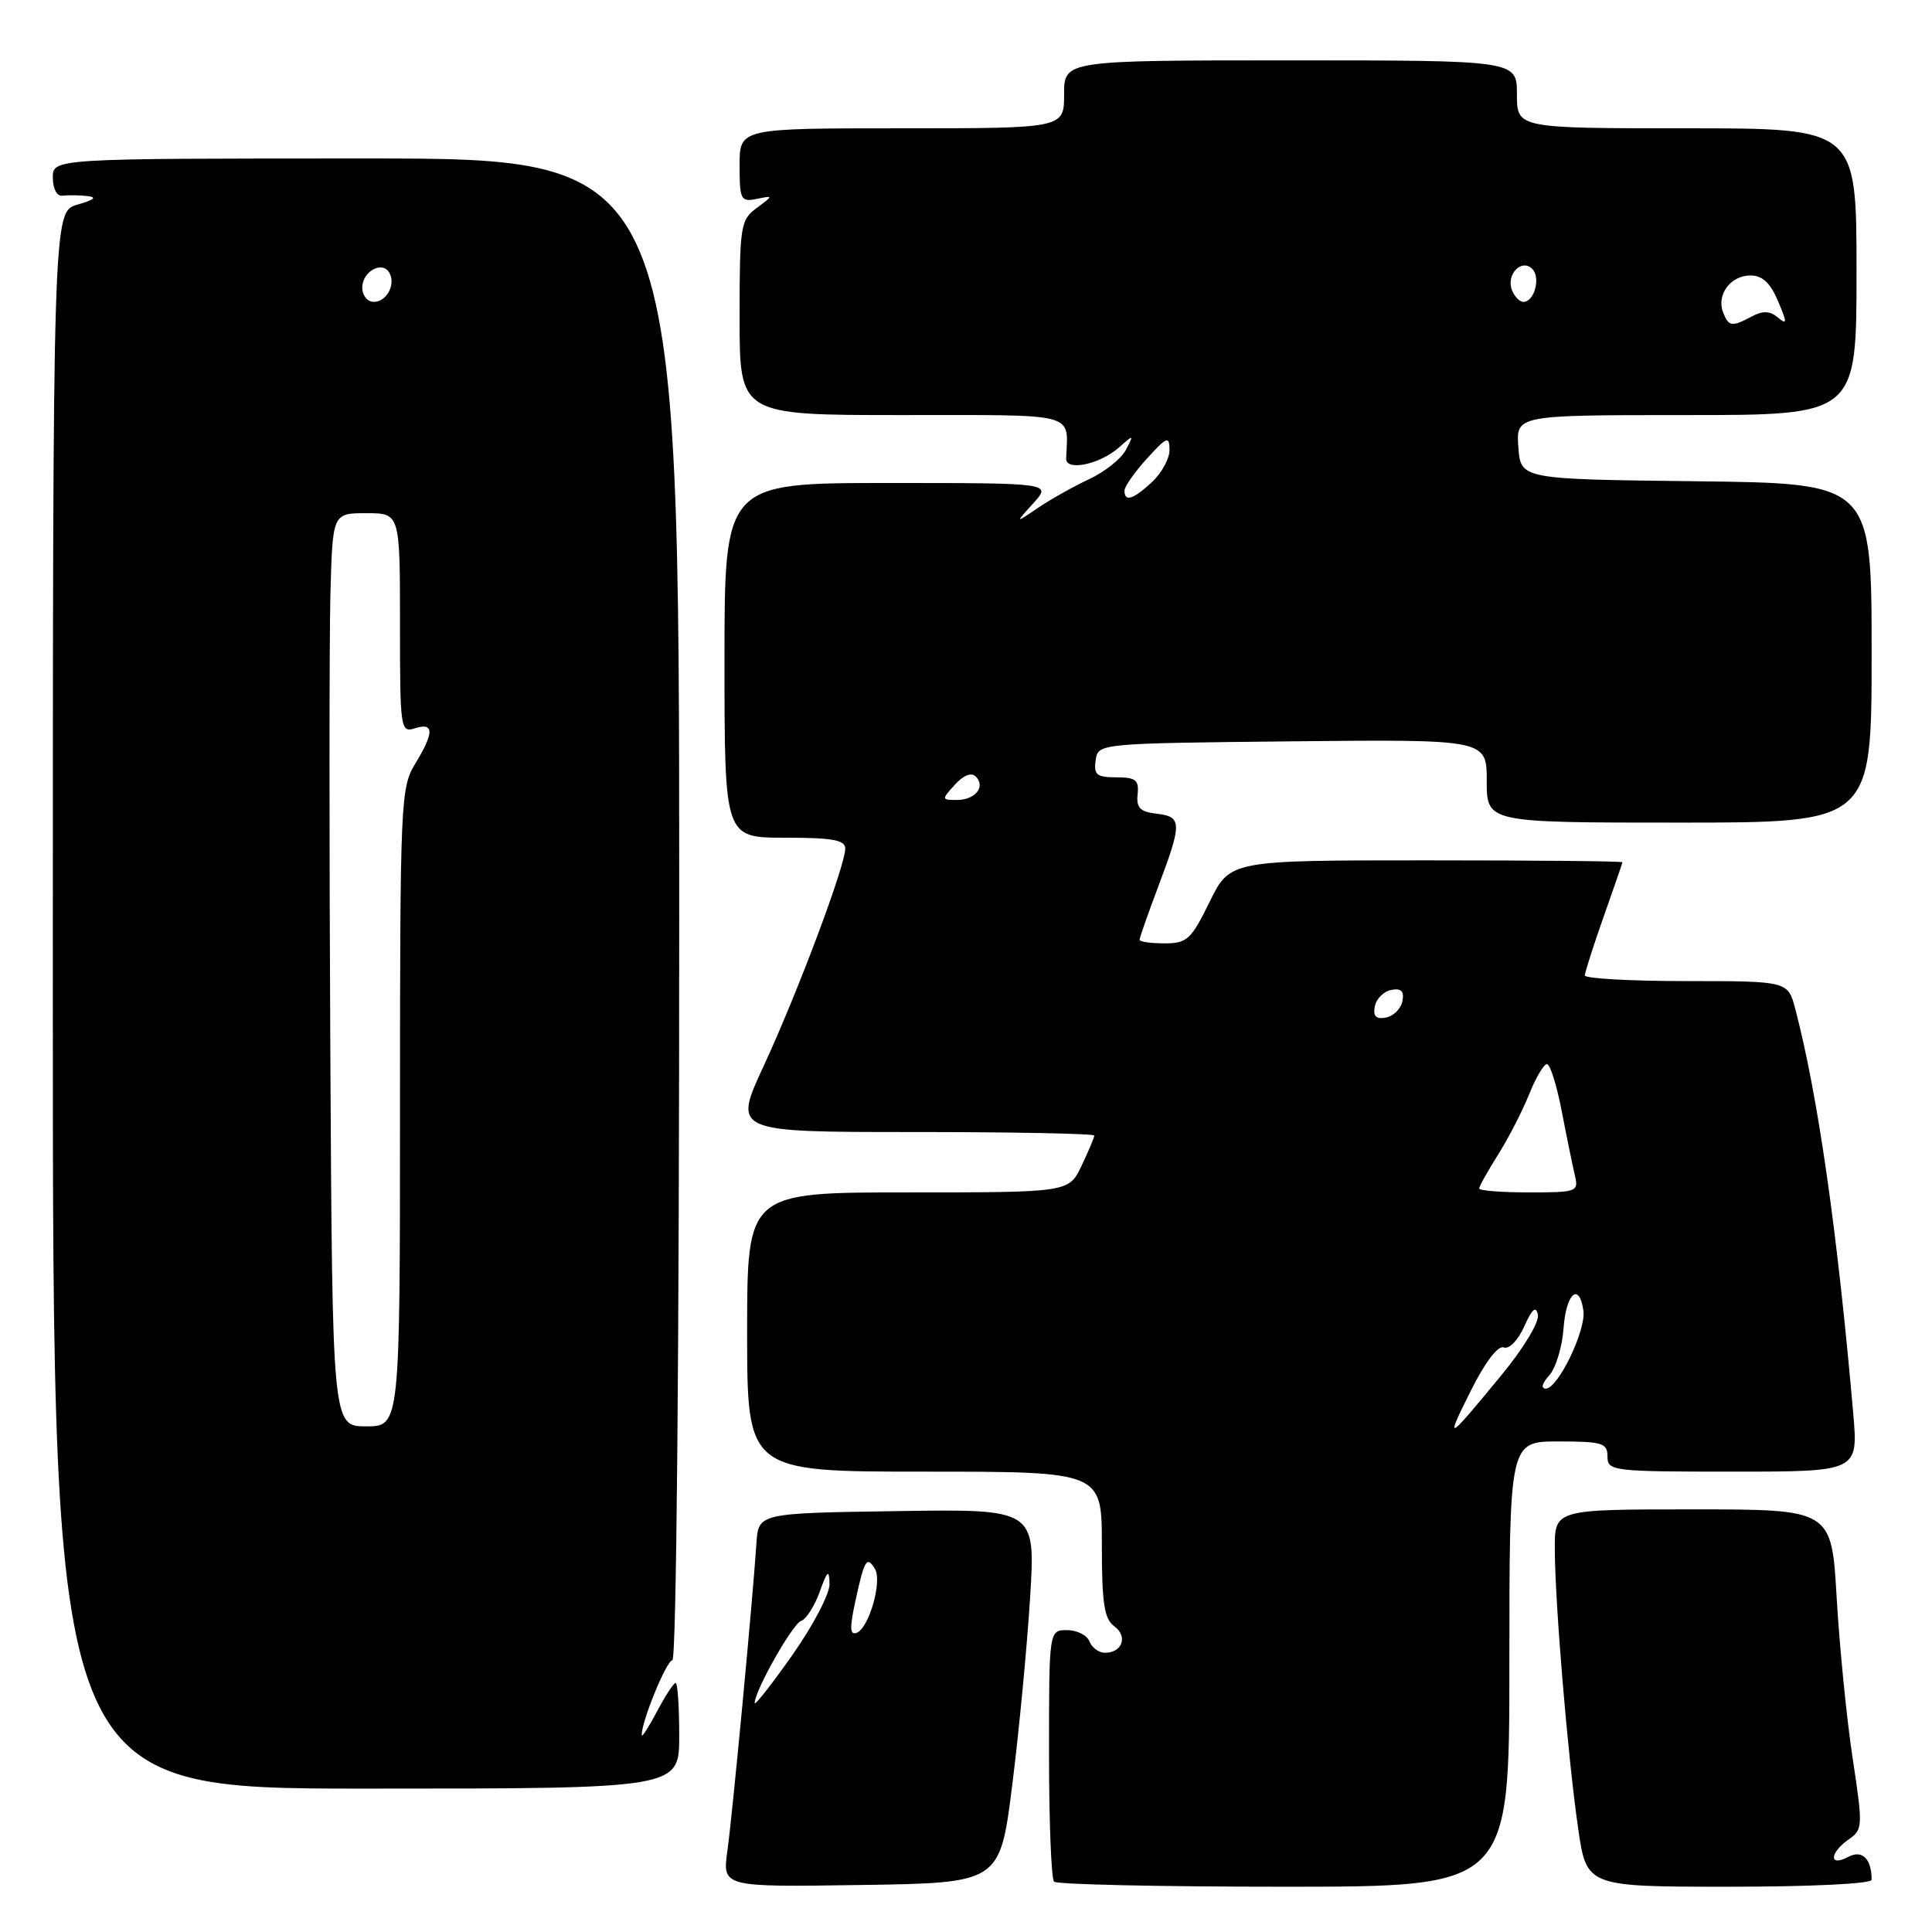 <?xml version="1.0" encoding="UTF-8" standalone="no"?>
<!DOCTYPE svg PUBLIC "-//W3C//DTD SVG 1.1//EN" "http://www.w3.org/Graphics/SVG/1.1/DTD/svg11.dtd" >
<svg xmlns="http://www.w3.org/2000/svg" xmlns:xlink="http://www.w3.org/1999/xlink" version="1.1" viewBox="0 0 256 256">
 <g >
 <path fill="currentColor"
d=" M 134.13 236.50 C 135.03 229.35 136.09 218.20 136.49 211.73 C 137.22 199.95 137.22 199.95 118.86 200.23 C 100.50 200.50 100.50 200.50 100.23 204.50 C 99.74 212.00 97.05 240.48 96.38 245.27 C 95.72 250.05 95.72 250.05 114.11 249.77 C 132.50 249.50 132.50 249.50 134.13 236.50 Z  M 200.00 220.50 C 200.00 191.00 200.00 191.00 206.50 191.00 C 212.33 191.00 213.00 191.21 213.00 193.00 C 213.00 194.92 213.67 195.00 229.62 195.00 C 246.23 195.00 246.23 195.00 245.56 187.25 C 243.46 163.17 240.90 145.24 237.90 133.75 C 236.92 130.00 236.92 130.00 223.46 130.00 C 216.06 130.00 210.00 129.66 210.00 129.25 C 210.01 128.84 211.12 125.35 212.48 121.50 C 213.84 117.65 214.97 114.39 214.98 114.25 C 214.99 114.11 203.30 114.00 188.99 114.00 C 162.98 114.00 162.98 114.00 160.28 119.50 C 157.83 124.51 157.29 125.00 154.29 125.00 C 152.48 125.00 151.00 124.79 151.00 124.52 C 151.00 124.26 152.12 121.06 153.50 117.40 C 156.65 109.04 156.63 108.20 153.25 107.82 C 151.07 107.57 150.55 107.03 150.74 105.25 C 150.94 103.36 150.49 103.00 147.92 103.00 C 145.32 103.00 144.91 102.66 145.18 100.75 C 145.50 98.50 145.50 98.50 171.25 98.23 C 197.00 97.97 197.00 97.97 197.00 103.48 C 197.00 109.00 197.00 109.00 222.50 109.00 C 248.00 109.00 248.00 109.00 248.00 86.52 C 248.00 64.04 248.00 64.04 224.75 63.77 C 201.50 63.50 201.50 63.50 201.19 59.25 C 200.89 55.00 200.89 55.00 223.44 55.00 C 246.00 55.00 246.00 55.00 246.00 36.00 C 246.00 17.00 246.00 17.00 223.50 17.00 C 201.00 17.00 201.00 17.00 201.00 12.50 C 201.00 8.00 201.00 8.00 171.00 8.00 C 141.00 8.00 141.00 8.00 141.00 12.50 C 141.00 17.00 141.00 17.00 119.50 17.00 C 98.00 17.00 98.00 17.00 98.00 21.91 C 98.00 26.46 98.16 26.78 100.25 26.36 C 102.50 25.90 102.50 25.90 100.25 27.57 C 98.12 29.15 98.00 29.93 98.00 42.12 C 98.00 55.00 98.00 55.00 119.50 55.00 C 143.14 55.00 141.50 54.57 141.27 60.75 C 141.20 62.48 145.73 61.54 148.27 59.29 C 150.24 57.55 150.26 57.56 149.18 59.62 C 148.57 60.79 146.37 62.54 144.28 63.51 C 142.20 64.48 139.15 66.20 137.50 67.32 C 134.50 69.36 134.50 69.36 136.92 66.68 C 139.35 64.00 139.35 64.00 117.67 64.00 C 96.00 64.00 96.00 64.00 96.00 87.50 C 96.00 111.00 96.00 111.00 104.00 111.00 C 110.32 111.00 112.00 111.30 112.00 112.45 C 112.00 114.72 105.67 131.58 101.19 141.25 C 97.13 150.00 97.13 150.00 121.06 150.00 C 134.23 150.00 145.00 150.21 145.00 150.47 C 145.00 150.72 144.24 152.52 143.31 154.47 C 141.63 158.00 141.63 158.00 120.31 158.00 C 99.00 158.00 99.00 158.00 99.00 176.50 C 99.00 195.00 99.00 195.00 122.50 195.00 C 146.00 195.00 146.00 195.00 146.00 204.64 C 146.00 212.45 146.31 214.51 147.65 215.49 C 149.48 216.83 148.71 219.00 146.41 219.00 C 145.60 219.00 144.68 218.32 144.36 217.50 C 144.05 216.68 142.71 216.00 141.39 216.00 C 139.00 216.00 139.00 216.00 139.00 232.33 C 139.00 241.32 139.30 248.97 139.67 249.33 C 140.03 249.70 153.76 250.00 170.17 250.00 C 200.00 250.00 200.00 250.00 200.00 220.50 Z  M 248.00 249.08 C 248.00 246.29 246.75 245.06 244.90 246.05 C 242.34 247.42 242.39 245.54 244.95 243.74 C 246.84 242.43 246.86 242.03 245.48 232.94 C 244.69 227.75 243.75 218.21 243.37 211.75 C 242.70 200.00 242.70 200.00 224.35 200.00 C 206.00 200.00 206.00 200.00 206.02 205.25 C 206.04 212.39 207.74 232.78 209.11 242.25 C 210.23 250.00 210.23 250.00 229.12 250.00 C 239.92 250.00 248.00 249.61 248.00 249.08 Z  M 90.00 230.00 C 90.00 226.15 89.79 223.00 89.52 223.00 C 89.26 223.00 88.16 224.69 87.07 226.75 C 85.98 228.81 85.07 230.24 85.04 229.93 C 84.92 228.32 88.31 220.00 89.09 220.00 C 89.63 220.00 90.00 179.28 90.00 120.50 C 90.00 21.00 90.00 21.00 48.50 21.00 C 7.00 21.00 7.00 21.00 7.00 23.54 C 7.00 25.00 7.54 26.02 8.25 25.93 C 8.94 25.84 10.40 25.86 11.50 25.97 C 12.92 26.12 12.55 26.45 10.25 27.12 C 7.00 28.06 7.00 28.06 7.00 132.53 C 7.00 237.00 7.00 237.00 48.50 237.00 C 90.00 237.00 90.00 237.00 90.00 230.00 Z  M 100.00 225.66 C 100.00 224.04 105.02 215.16 106.15 214.78 C 106.82 214.56 107.92 212.83 108.61 210.94 C 109.63 208.09 109.86 207.90 109.92 209.85 C 109.97 211.14 107.76 215.37 105.00 219.29 C 102.25 223.19 100.00 226.06 100.00 225.66 Z  M 113.34 212.16 C 114.54 206.64 114.85 206.13 115.93 207.88 C 116.93 209.50 115.15 215.73 113.51 216.36 C 112.61 216.70 112.57 215.69 113.34 212.16 Z  M 194.89 184.28 C 196.78 180.50 198.49 178.25 199.25 178.54 C 199.96 178.82 201.14 177.61 201.97 175.76 C 203.02 173.41 203.53 172.98 203.78 174.21 C 203.98 175.18 201.86 178.69 198.95 182.21 C 191.62 191.12 191.43 191.21 194.89 184.28 Z  M 205.28 182.25 C 206.15 181.28 207.00 178.47 207.18 176.00 C 207.51 171.36 209.26 169.82 209.81 173.67 C 210.18 176.26 206.44 184.00 204.82 184.00 C 204.15 184.00 204.33 183.29 205.28 182.25 Z  M 196.00 157.48 C 196.00 157.19 197.13 155.18 198.50 153.00 C 199.88 150.82 201.72 147.23 202.61 145.02 C 203.49 142.81 204.56 141.00 204.98 141.00 C 205.40 141.00 206.28 143.81 206.94 147.25 C 207.60 150.69 208.39 154.51 208.68 155.75 C 209.20 157.91 208.95 158.00 202.61 158.00 C 198.97 158.00 196.00 157.77 196.00 157.48 Z  M 182.17 133.35 C 182.36 132.35 183.35 131.36 184.35 131.17 C 185.67 130.92 186.08 131.33 185.83 132.65 C 185.64 133.65 184.65 134.64 183.65 134.83 C 182.33 135.08 181.92 134.67 182.17 133.35 Z  M 126.52 103.98 C 127.66 102.72 128.71 102.31 129.29 102.89 C 130.64 104.24 129.23 106.00 126.79 106.00 C 124.75 106.00 124.74 105.95 126.52 103.98 Z  M 149.00 65.02 C 149.00 64.47 150.34 62.56 151.97 60.77 C 154.61 57.87 154.94 57.73 154.97 59.58 C 154.99 60.72 153.96 62.63 152.69 63.83 C 150.18 66.18 149.00 66.56 149.00 65.02 Z  M 228.31 41.36 C 227.42 39.05 229.32 36.50 231.94 36.50 C 233.53 36.50 234.58 37.48 235.59 39.88 C 236.83 42.81 236.82 43.10 235.57 42.06 C 234.52 41.19 233.59 41.15 232.13 41.93 C 229.47 43.35 229.05 43.29 228.31 41.36 Z  M 200.34 38.43 C 199.54 36.37 201.62 34.22 203.03 35.63 C 204.18 36.78 203.31 40.00 201.86 40.00 C 201.35 40.00 200.67 39.29 200.34 38.43 Z  M 43.77 139.25 C 43.62 111.89 43.63 84.66 43.78 78.75 C 44.07 68.00 44.07 68.00 48.53 68.00 C 53.00 68.00 53.00 68.00 53.00 82.57 C 53.00 96.68 53.06 97.11 55.00 96.50 C 57.54 95.69 57.54 97.07 55.00 101.23 C 53.09 104.36 53.01 106.29 53.00 146.75 C 53.00 189.00 53.00 189.00 48.52 189.00 C 44.04 189.00 44.04 189.00 43.77 139.25 Z  M 48.00 38.11 C 48.00 36.00 50.59 34.53 51.56 36.09 C 52.50 37.61 51.26 40.00 49.53 40.00 C 48.69 40.00 48.00 39.15 48.00 38.11 Z "/>
</g>
</svg>